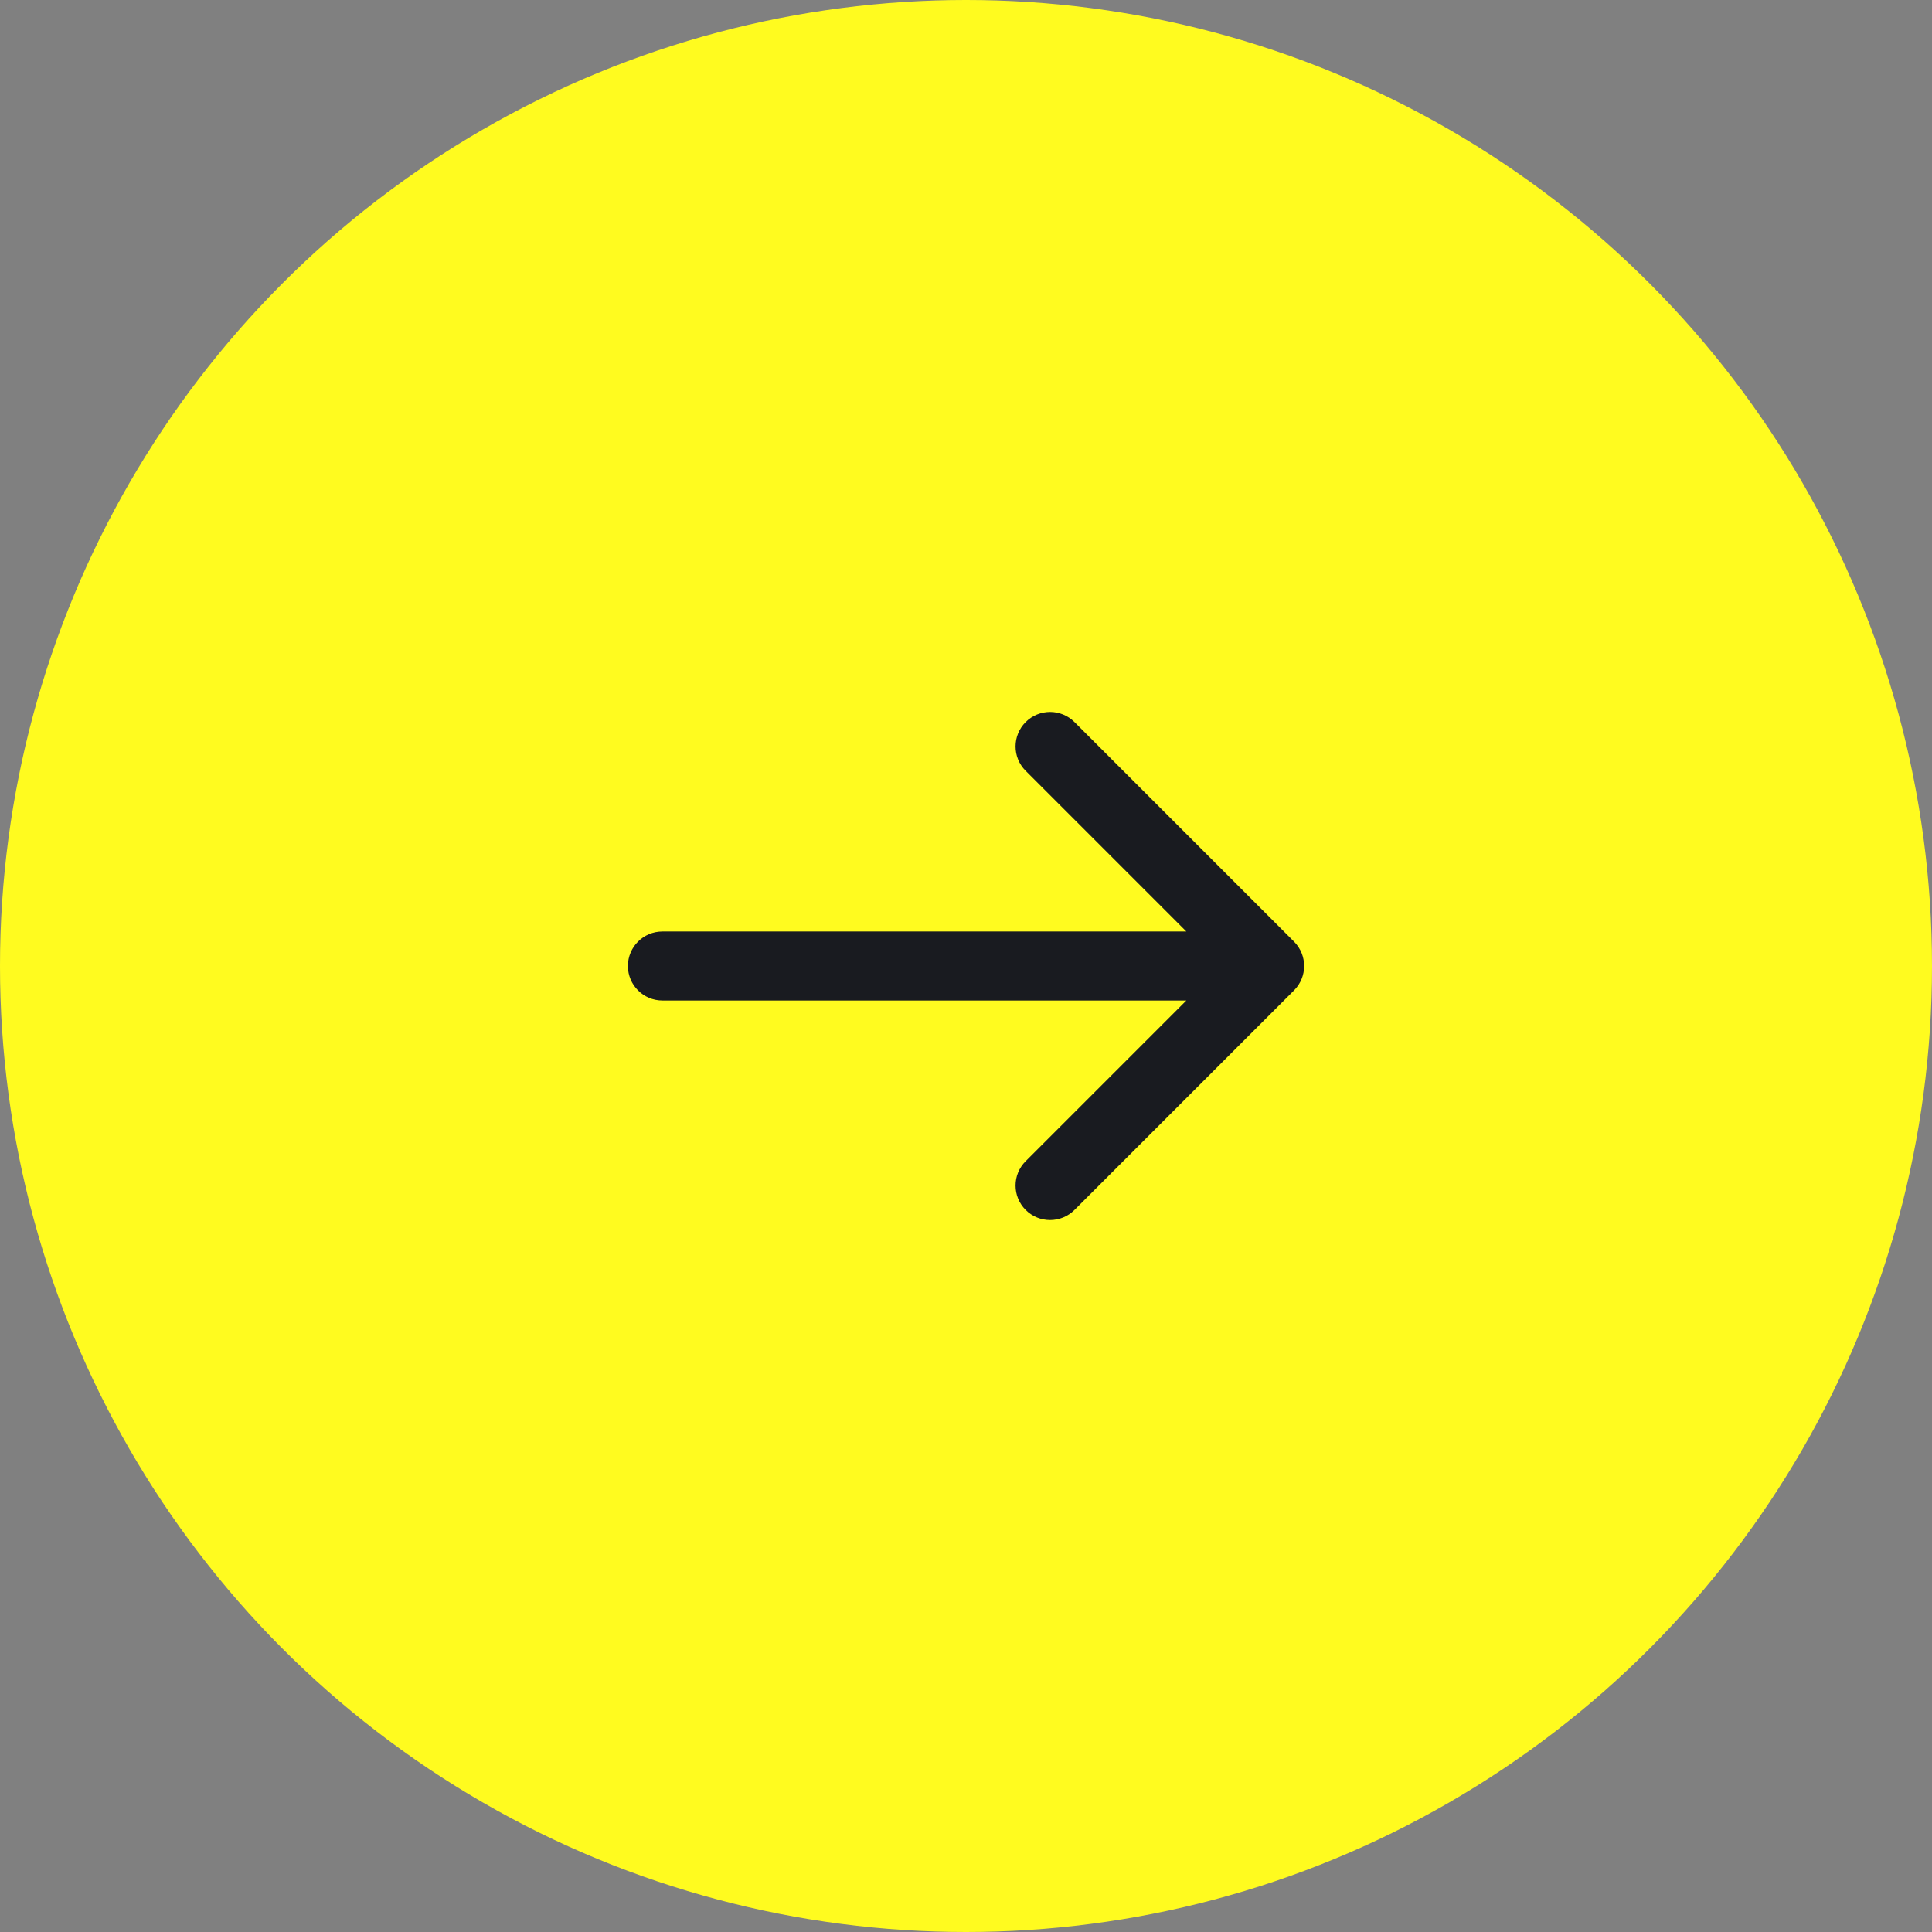 <svg width="42" height="42" viewBox="0 0 42 42" fill="none" xmlns="http://www.w3.org/2000/svg">
	<rect x="0" y="0" width="42" height="42" fill="#808080" stroke="none"/>
	<circle cx="21" cy="21" r="21" fill="#FFFB1F"/>
	<path d="M14.4 20.25C13.986 20.25 13.65 20.586 13.65 21C13.65 21.414 13.986 21.75 14.4 21.75L14.4 20.25ZM28.131 21.53C28.424 21.237 28.424 20.763 28.131 20.47L23.358 15.697C23.065 15.404 22.59 15.404 22.297 15.697C22.004 15.99 22.004 16.465 22.297 16.757L26.54 21L22.297 25.243C22.004 25.535 22.004 26.01 22.297 26.303C22.59 26.596 23.065 26.596 23.358 26.303L28.131 21.53ZM14.4 21.75L27.6 21.75L27.6 20.25L14.4 20.25L14.4 21.75Z" fill="#191B20"/>
</svg>
